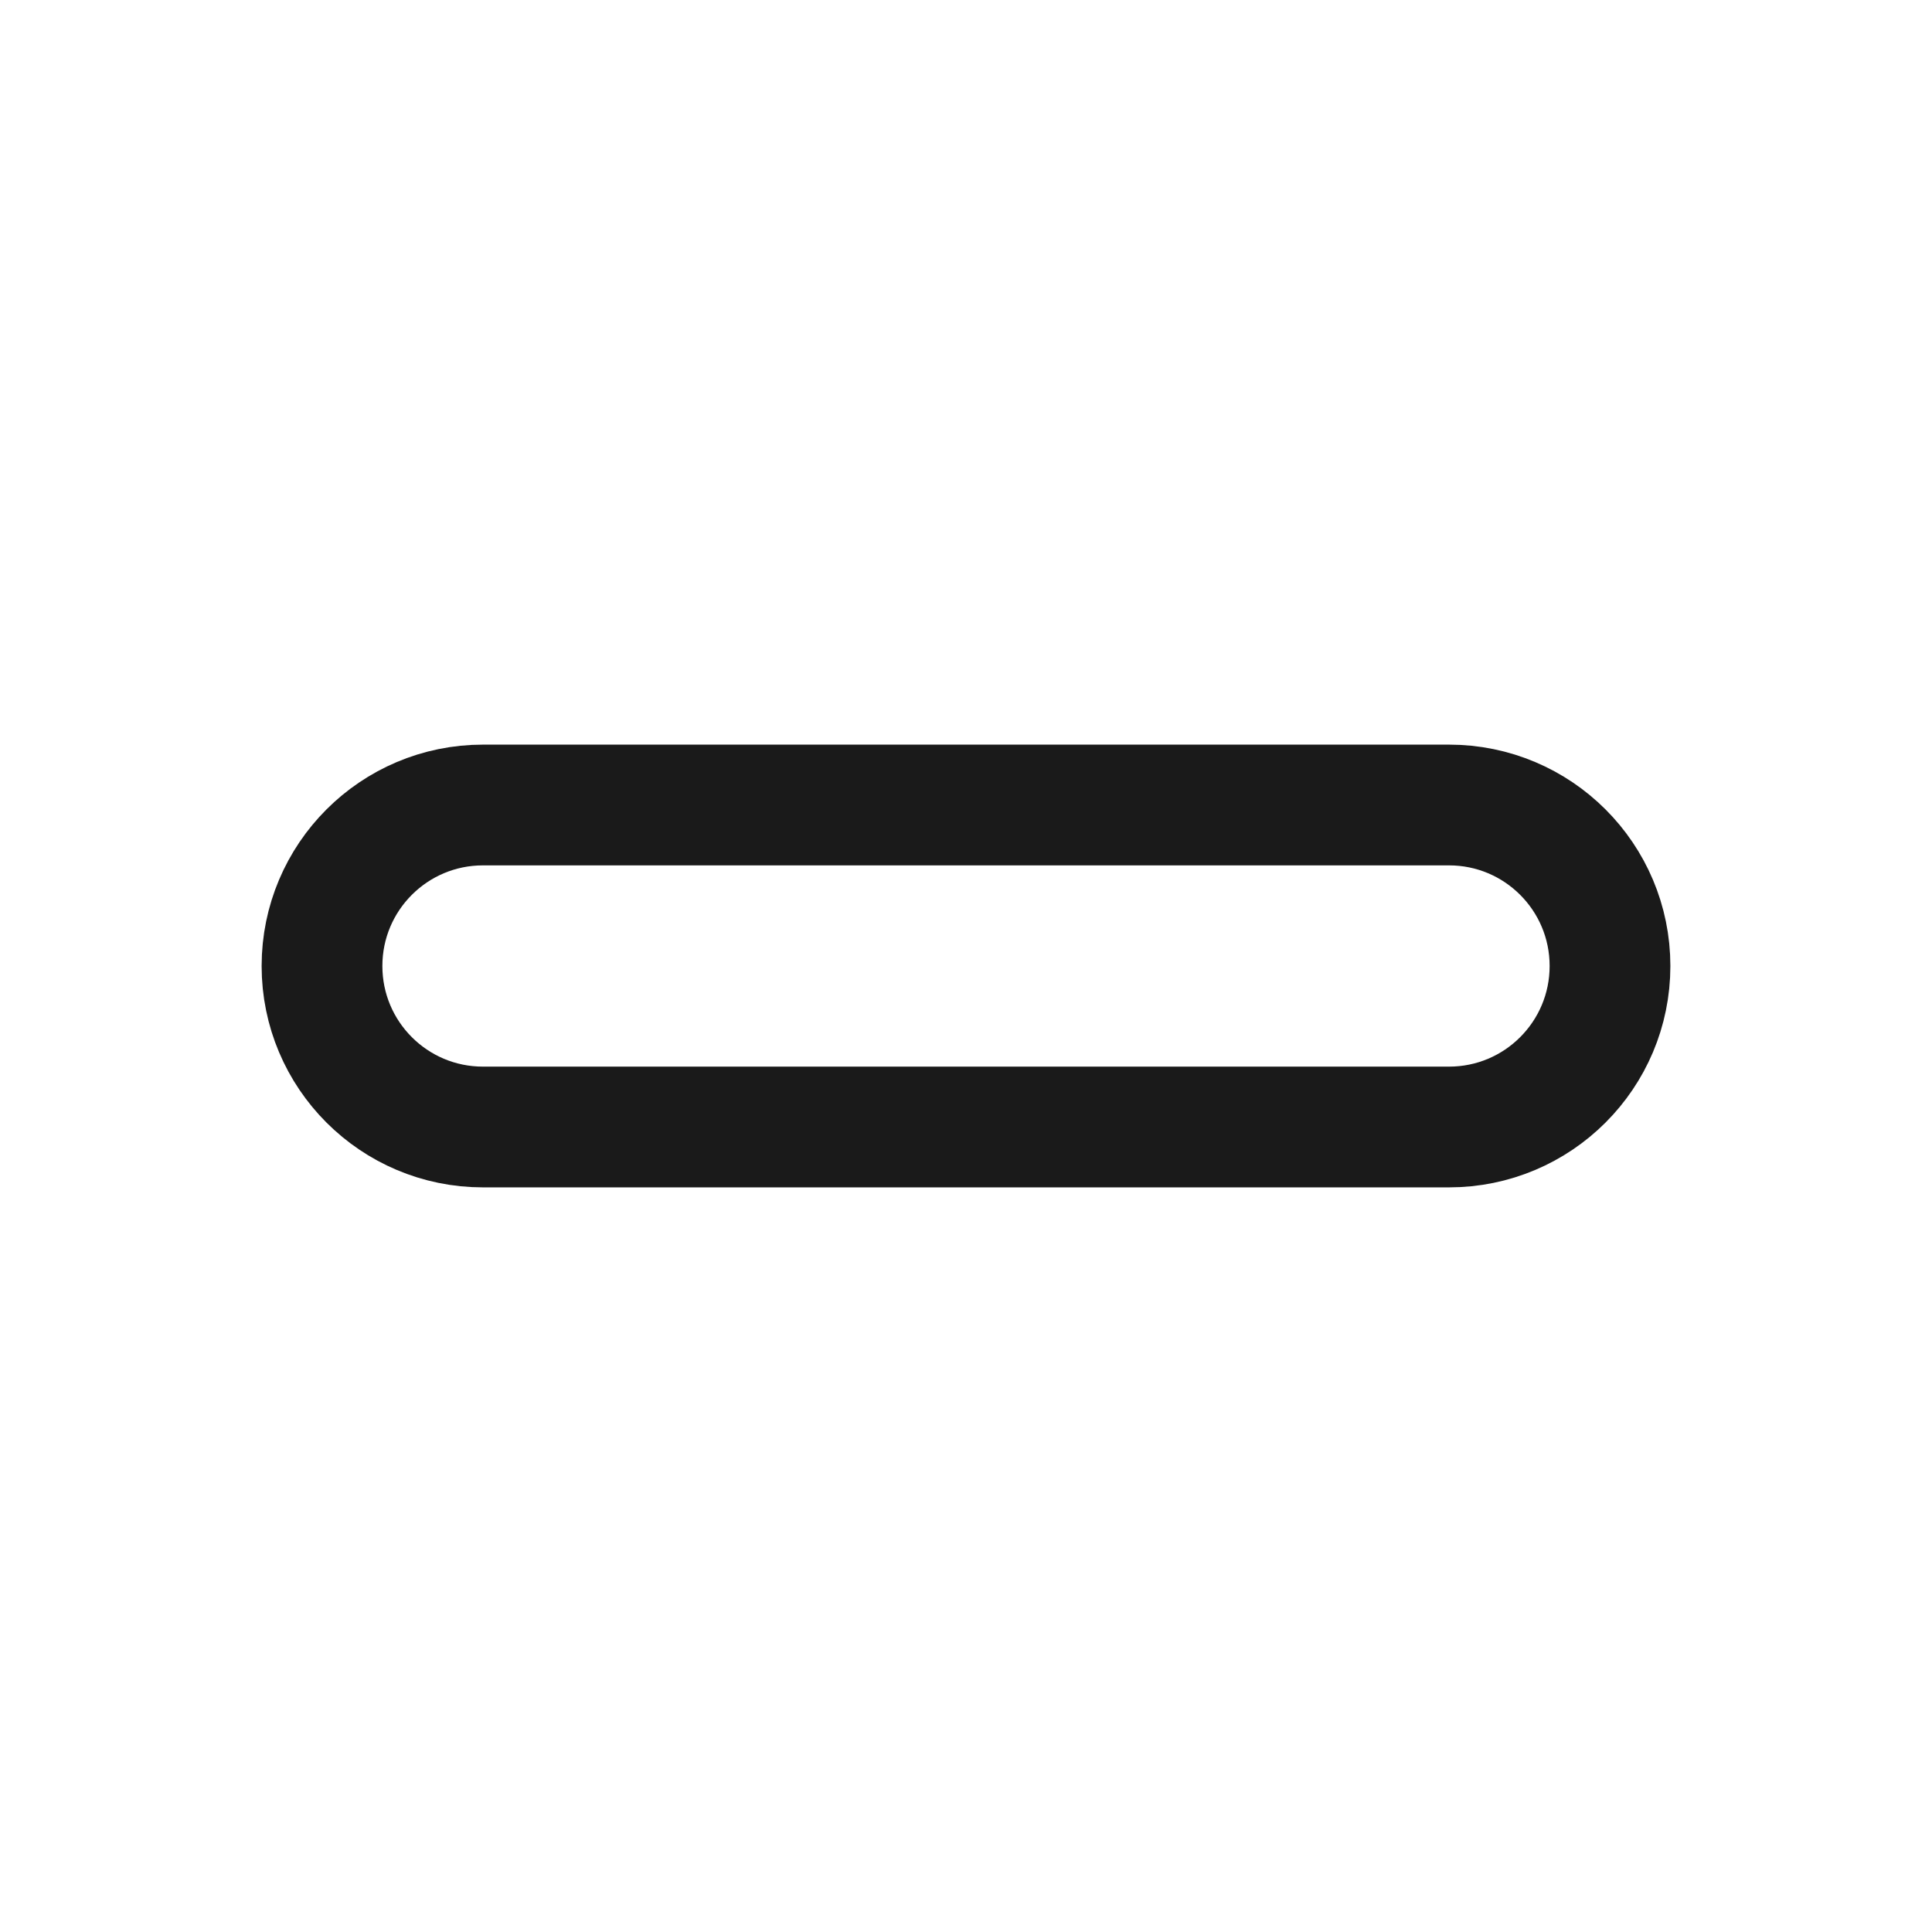 <svg width="24" height="24" viewBox="0 0 24 24" fill="none" xmlns="http://www.w3.org/2000/svg">
<rect width="24" height="24" fill="#A6A6A6"/>
<path d="M-172 -805C-172 -806.105 -171.105 -807 -170 -807H1314C1315.1 -807 1316 -806.105 1316 -805V745C1316 746.105 1315.1 747 1314 747H-170C-171.105 747 -172 746.105 -172 745V-805Z" fill="white"/>
<path d="M-170 -806H1314V-808H-170V-806ZM1315 -805V745H1317V-805H1315ZM1314 746H-170V748H1314V746ZM-171 745V-805H-173V745H-171ZM-170 746C-170.552 746 -171 745.552 -171 745H-173C-173 746.657 -171.657 748 -170 748V746ZM1315 745C1315 745.552 1314.55 746 1314 746V748C1315.66 748 1317 746.657 1317 745H1315ZM1314 -806C1314.55 -806 1315 -805.552 1315 -805H1317C1317 -806.657 1315.66 -808 1314 -808V-806ZM-170 -808C-171.657 -808 -173 -806.657 -173 -805H-171C-171 -805.552 -170.552 -806 -170 -806V-808Z" fill="black" fill-opacity="0.1"/>
<path d="M18 10C19.105 10 20 10.895 20 12C20 13.105 19.105 14 18 14L6 14C4.895 14 4 13.105 4 12C4 10.895 4.895 10 6 10L18 10Z" stroke="#1A1A1A" stroke-width="1.5" stroke-linejoin="round"/>
</svg>

